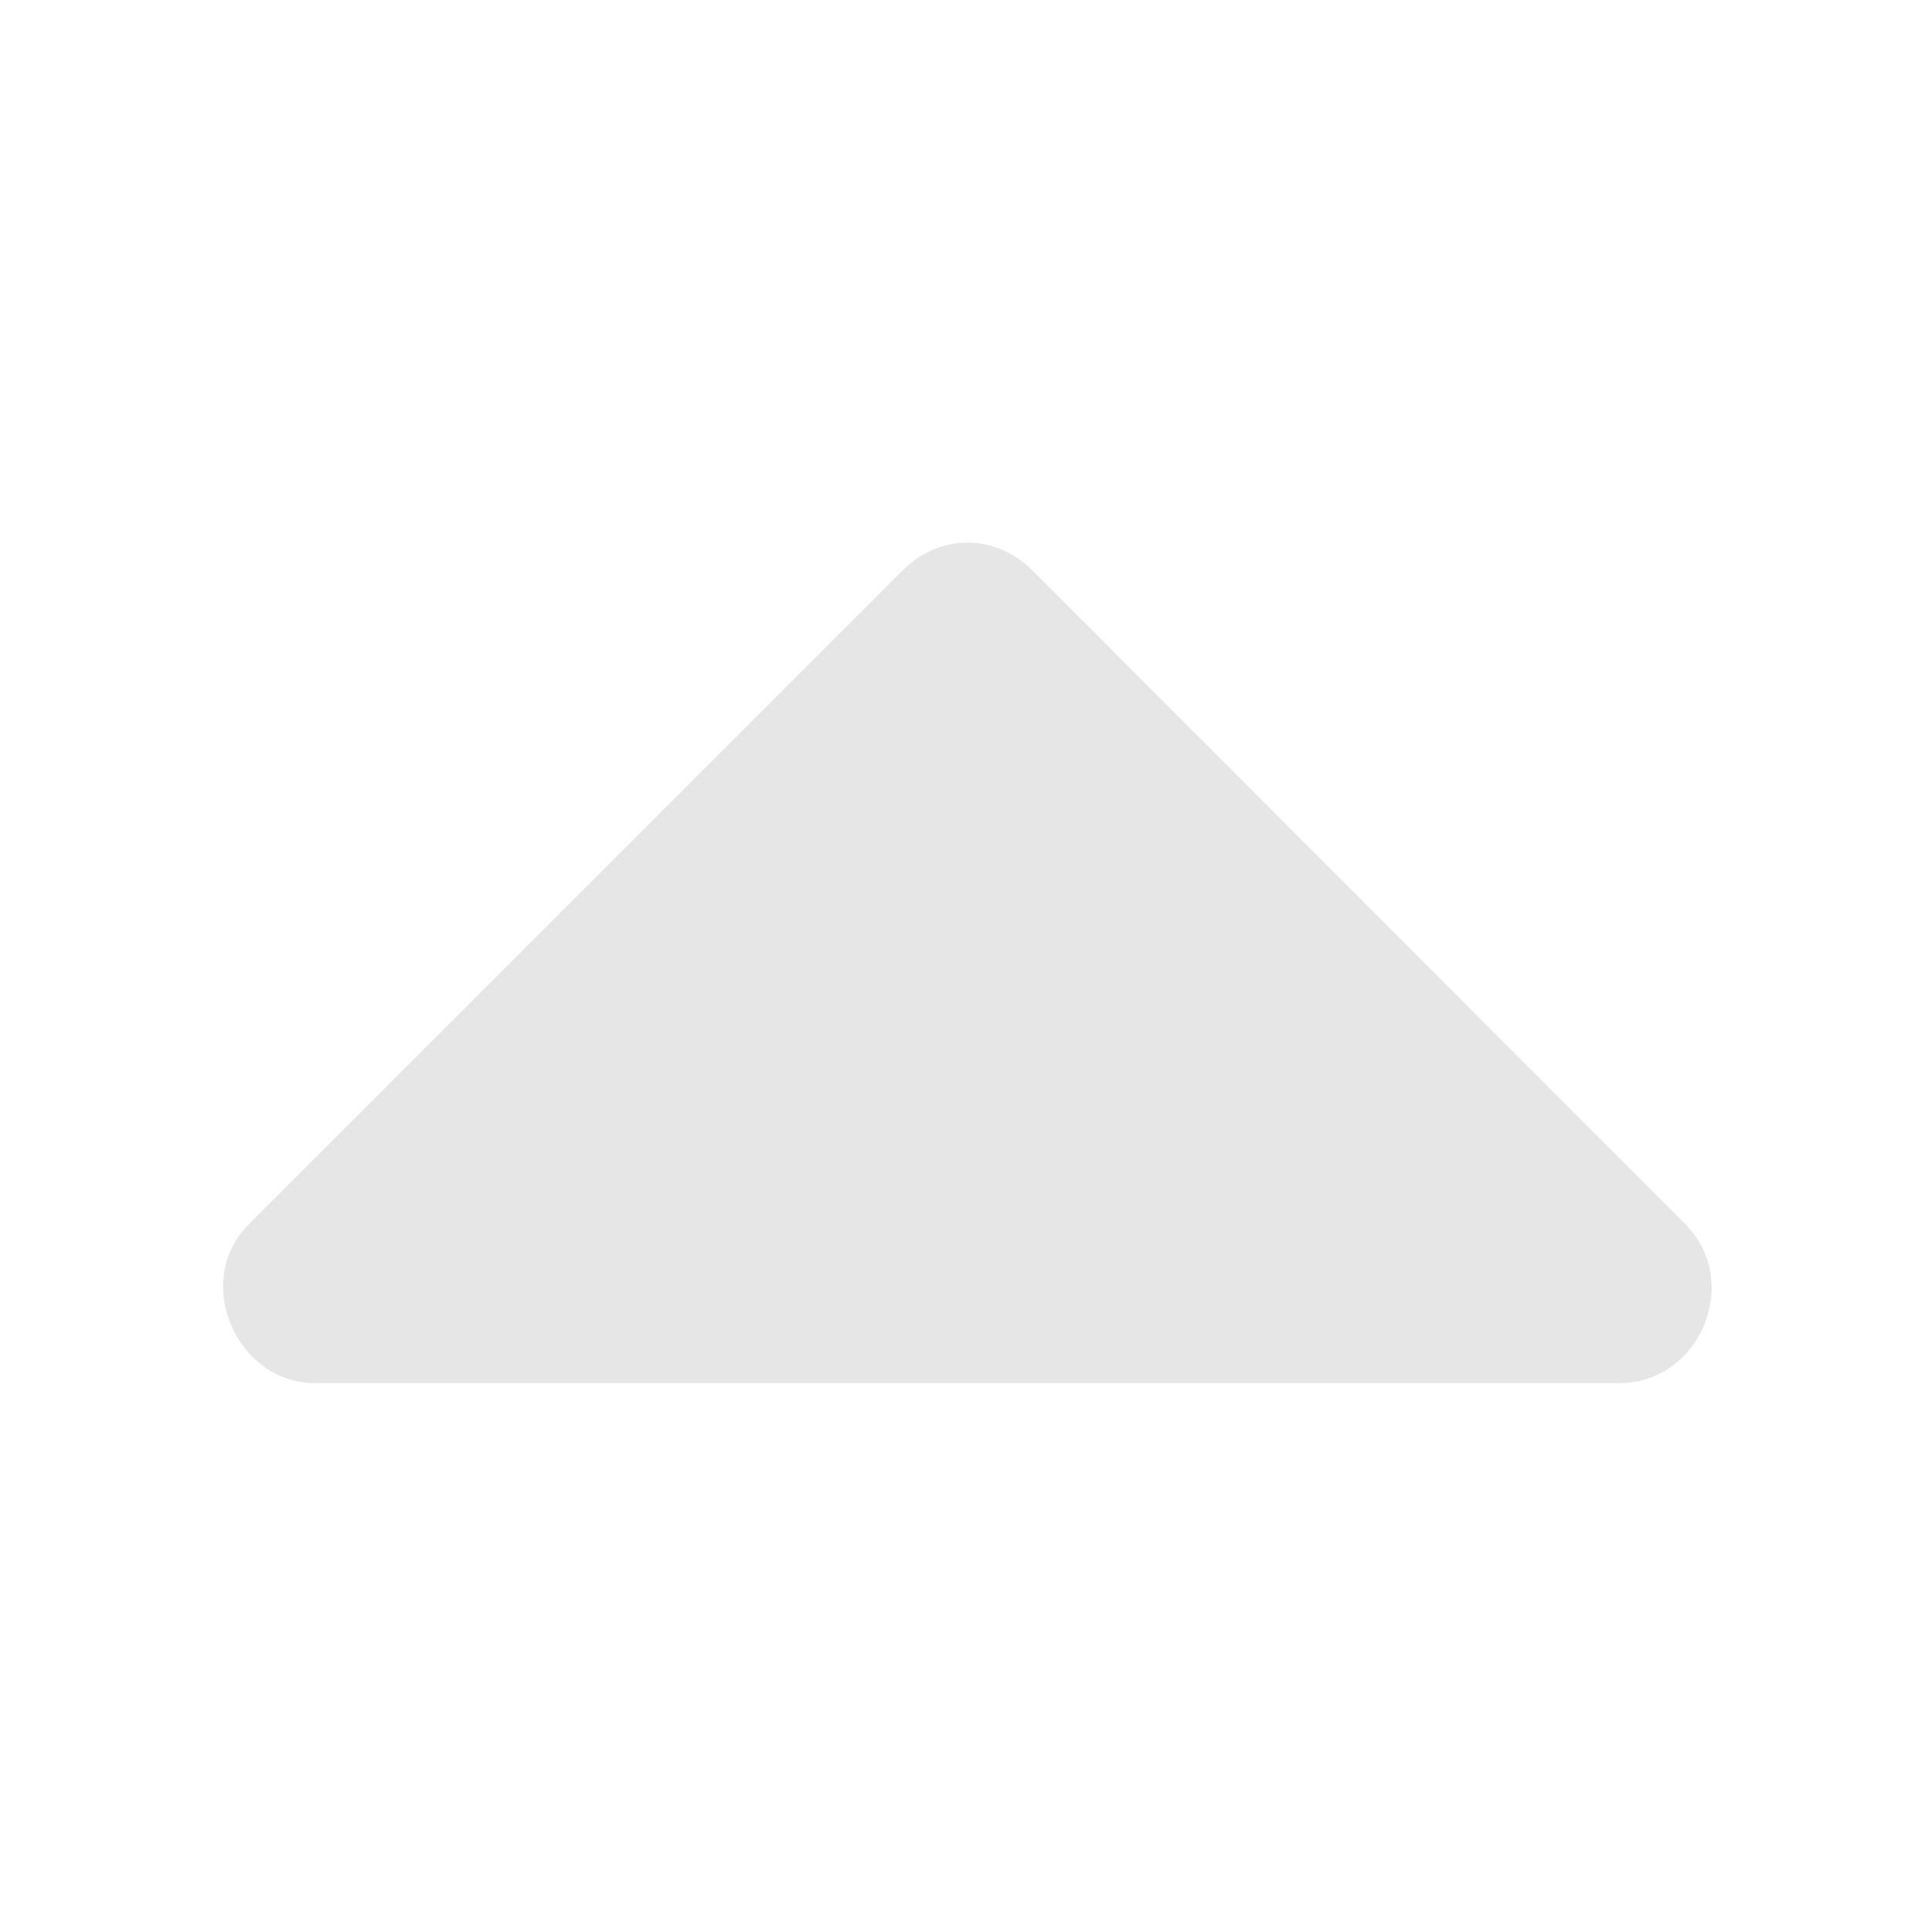 <?xml version="1.0" standalone="no"?><!DOCTYPE svg PUBLIC "-//W3C//DTD SVG 1.1//EN" "http://www.w3.org/Graphics/SVG/1.1/DTD/svg11.dtd"><svg t="1607324917421" class="icon" viewBox="0 0 1024 1024" version="1.1" xmlns="http://www.w3.org/2000/svg" p-id="6753" width="14" height="14" xmlns:xlink="http://www.w3.org/1999/xlink"><defs><style type="text/css"></style></defs><path d="M325.457 862.28" p-id="6754"></path><path d="M882.058 862.28" p-id="6755"></path><path d="M236.028 877.161" p-id="6756"></path><path d="M960.132 877.161" p-id="6757"></path><path d="M64.134 845.29" p-id="6758"></path><path d="M131.974 648.752c-30.419 30.43-6.475 84.302 34.917 84.302L858.258 733.054c42.899 0 65.325-53.852 34.916-84.302L547.488 302.569c-19.93-19.974-49.374-19.953-69.328 0L131.974 648.752z" p-id="6759" data-spm-anchor-id="a313x.7781069.0.i17" class="selected" fill="#e6e6e6"></path><path d="M960.517 845.29" p-id="6760"></path></svg>
